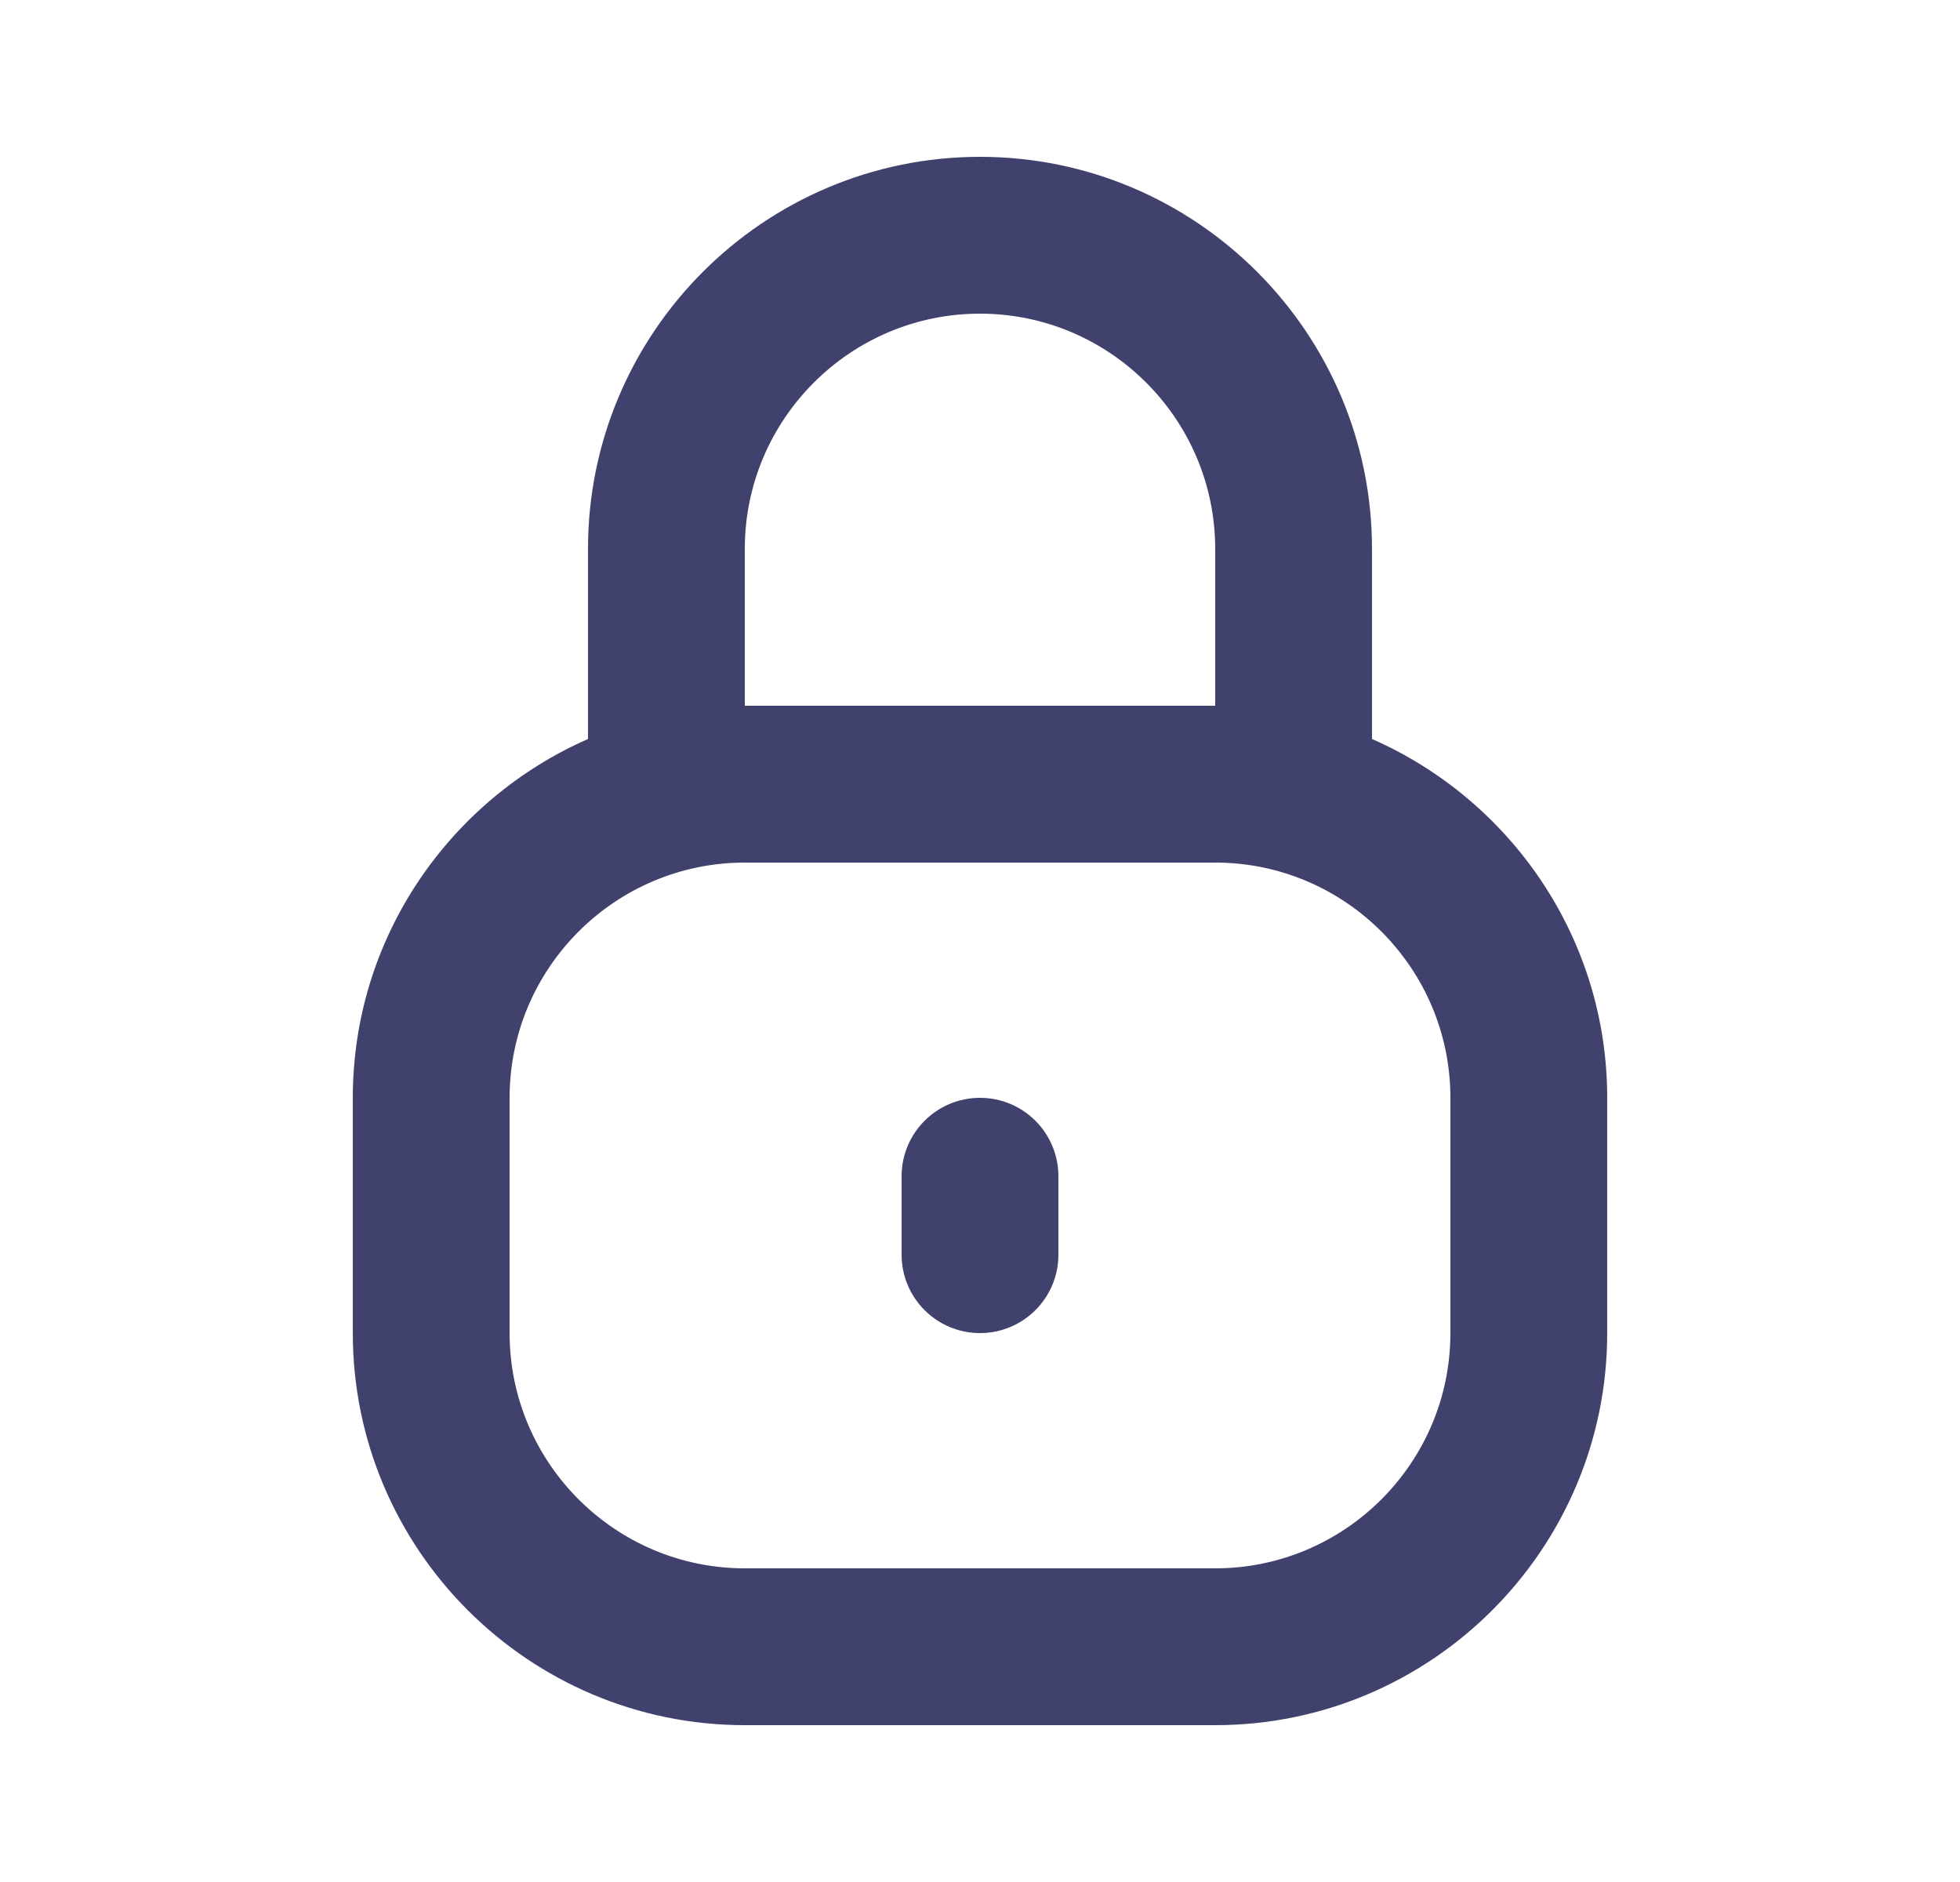 <svg width="25" height="24" viewBox="0 0 25 24" fill="none" xmlns="http://www.w3.org/2000/svg">
<path d="M17.5 9.424V7C17.5 4.243 15.257 2 12.5 2C9.743 2 7.5 4.243 7.5 7V9.424C5.737 10.198 4.5 11.955 4.5 14V17C4.5 19.757 6.743 22 9.5 22H15.5C18.257 22 20.5 19.757 20.5 17V14C20.5 11.955 19.263 10.198 17.5 9.424ZM9.5 7C9.5 5.346 10.846 4 12.5 4C14.154 4 15.5 5.346 15.5 7V9H9.5V7ZM18.5 17C18.5 18.654 17.154 20 15.5 20H9.5C7.846 20 6.5 18.654 6.5 17V14C6.5 12.346 7.846 11 9.5 11H15.5C17.154 11 18.5 12.346 18.5 14V17ZM13.5 15V16C13.5 16.553 13.052 17 12.5 17C11.948 17 11.5 16.553 11.5 16V15C11.5 14.447 11.948 14 12.5 14C13.052 14 13.5 14.447 13.5 15Z" fill="#41416E"/>
</svg>

